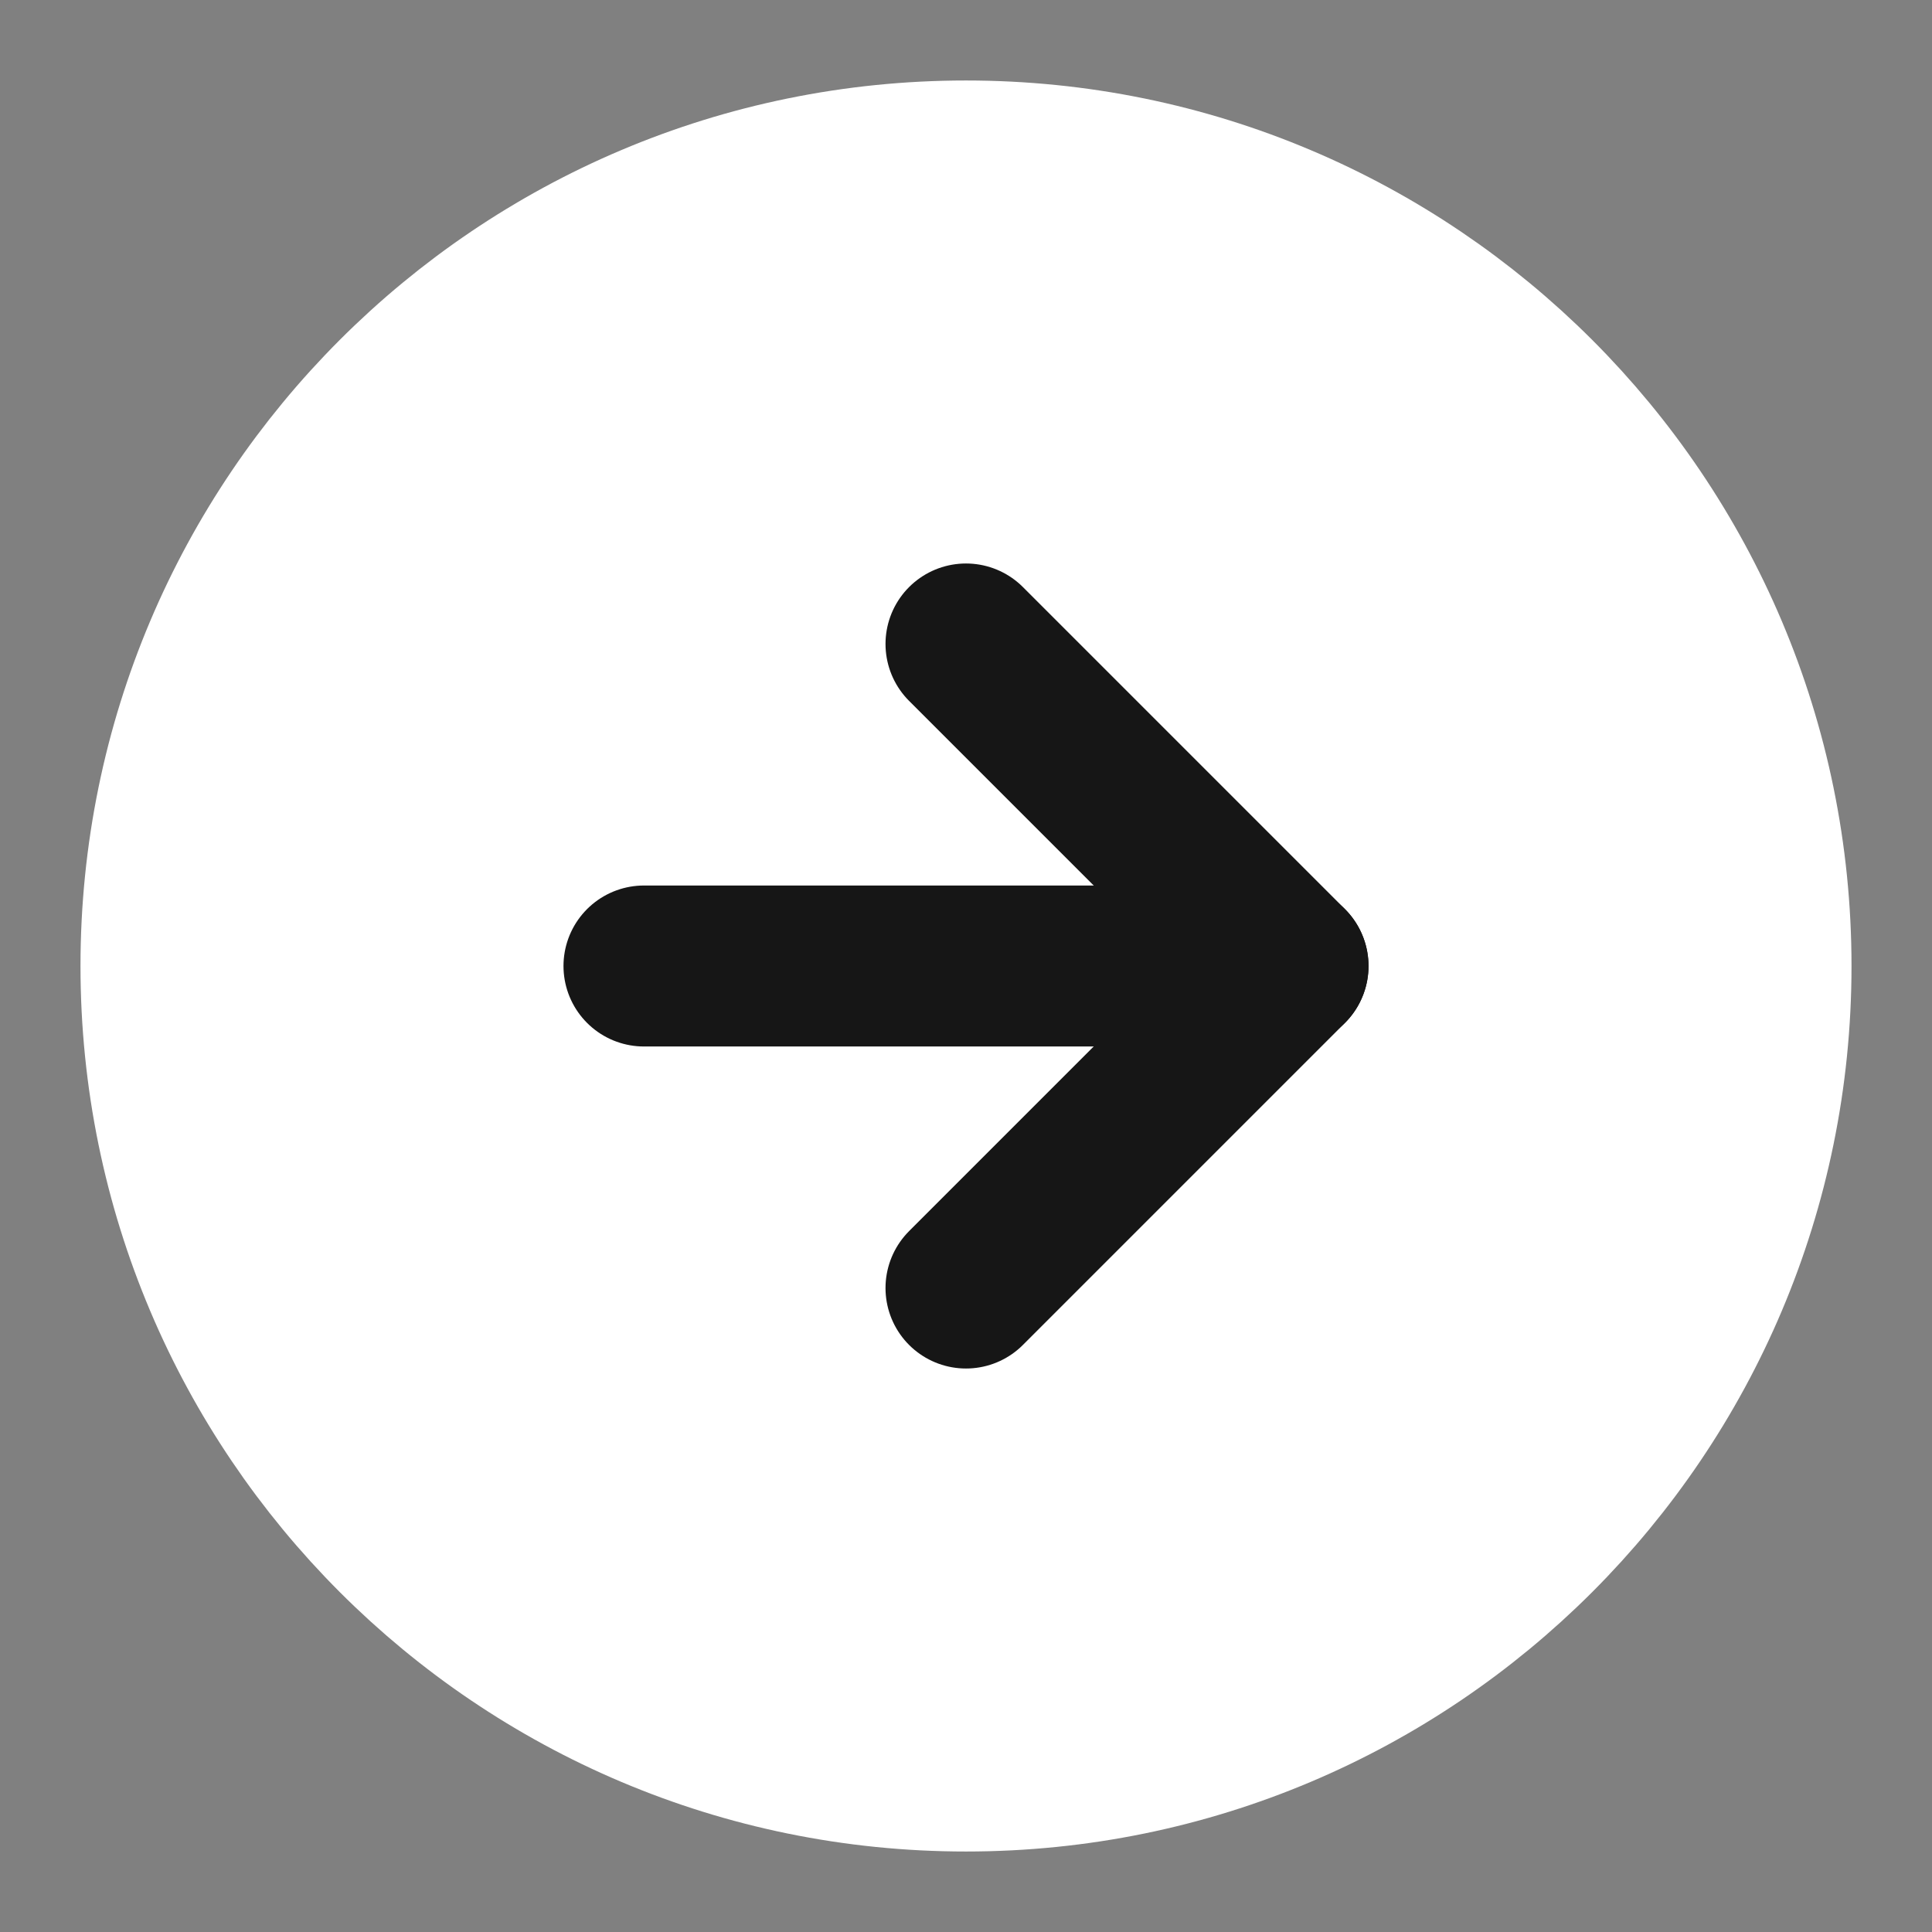 <svg width="31" height="31" viewBox="0 0 31 31" fill="none" xmlns="http://www.w3.org/2000/svg">
<rect x="0" y="0" width="31" height="31" fill="#808080" stroke="none"/>
<path d="M15.5 28.417C22.634 28.417 28.417 22.634 28.417 15.5C28.417 8.366 22.634 2.583 15.5 2.583C8.366 2.583 2.583 8.366 2.583 15.5C2.583 22.634 8.366 28.417 15.5 28.417Z" fill="white" stroke="white" stroke-width="2.583" stroke-linecap="round" stroke-linejoin="round"/>
<path d="M15.5 20.667L20.667 15.5L15.5 10.333" stroke="#161616" stroke-width="2.583" stroke-linecap="round" stroke-linejoin="round"/>
<path d="M10.333 15.5H20.667" stroke="#161616" stroke-width="2.583" stroke-linecap="round" stroke-linejoin="round"/>
</svg>
